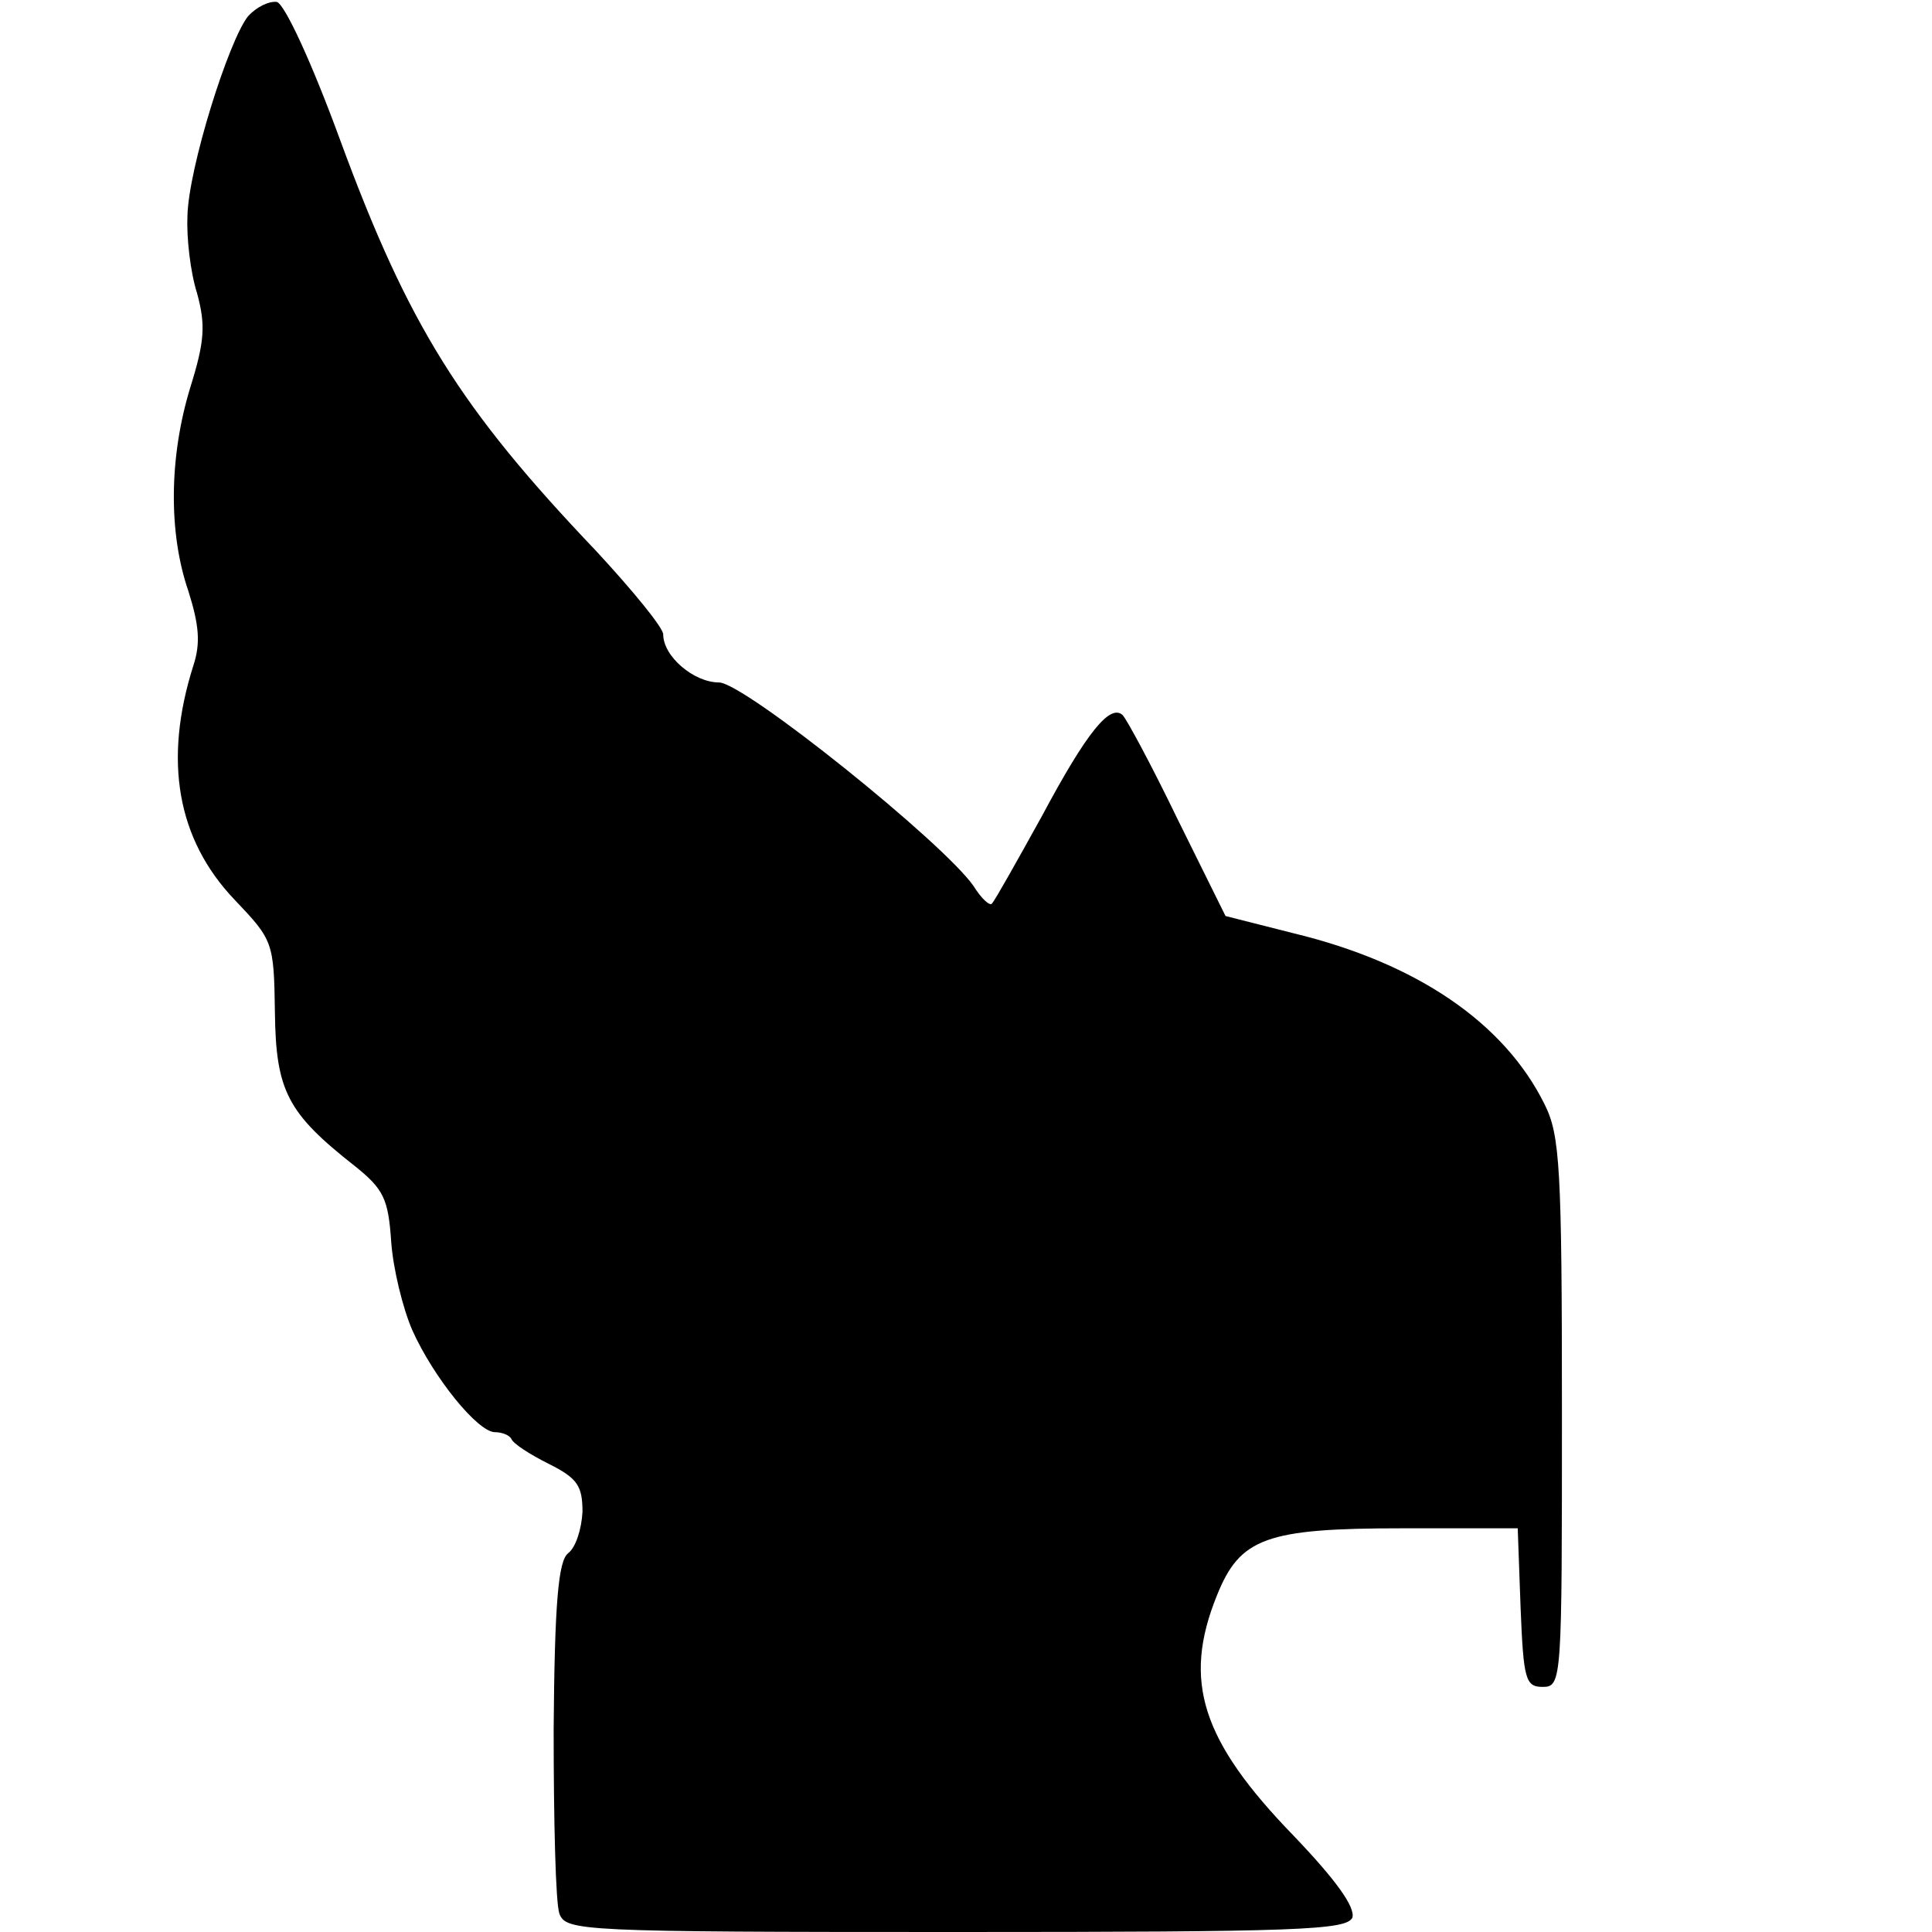 <?xml version="1.0" standalone="no"?>
<!DOCTYPE svg PUBLIC "-//W3C//DTD SVG 20010904//EN"
 "http://www.w3.org/TR/2001/REC-SVG-20010904/DTD/svg10.dtd">
<svg version="1.0" xmlns="http://www.w3.org/2000/svg"
 width="201pt" height="201pt" viewBox="0 0 201 201"
 preserveAspectRatio="xMidYMid meet">
<g transform="translate(0,201) scale(0.1,-0.1)"
fill="#000000" stroke="none">
<path d="M258 1993 c-20 -25 -62 -158 -63 -208 -1 -22 3 -58 10 -80 9 -33 8
-50 -7 -98 -22 -72 -23 -151 -2 -212 11 -35 13 -54 5 -78 -31 -98 -17 -180 43
-243 40 -42 41 -44 42 -117 1 -82 13 -105 83 -160 30 -24 35 -34 38 -79 2 -28
12 -69 22 -92 22 -49 68 -106 86 -106 7 0 15 -3 17 -7 2 -5 19 -16 39 -26 30
-15 35 -23 35 -50 -1 -18 -7 -37 -15 -43 -10 -8 -14 -50 -15 -183 0 -95 2
-181 6 -192 7 -18 21 -19 413 -19 356 0 406 2 412 15 3 11 -17 39 -61 85 -96
99 -116 161 -80 250 24 60 51 70 193 70 l120 0 3 -83 c3 -74 5 -82 23 -82 20
0 20 7 20 285 0 255 -2 289 -18 321 -42 85 -133 147 -261 178 l-71 18 -50 101
c-27 56 -53 104 -57 108 -13 12 -37 -17 -84 -105 -26 -47 -49 -88 -52 -91 -2
-3 -11 5 -19 18 -31 45 -239 212 -265 212 -26 0 -58 27 -58 50 0 7 -32 46 -70
87 -141 148 -195 234 -266 427 -30 82 -58 142 -66 144 -8 1 -21 -5 -30 -15z"/>
</g>
</svg>
